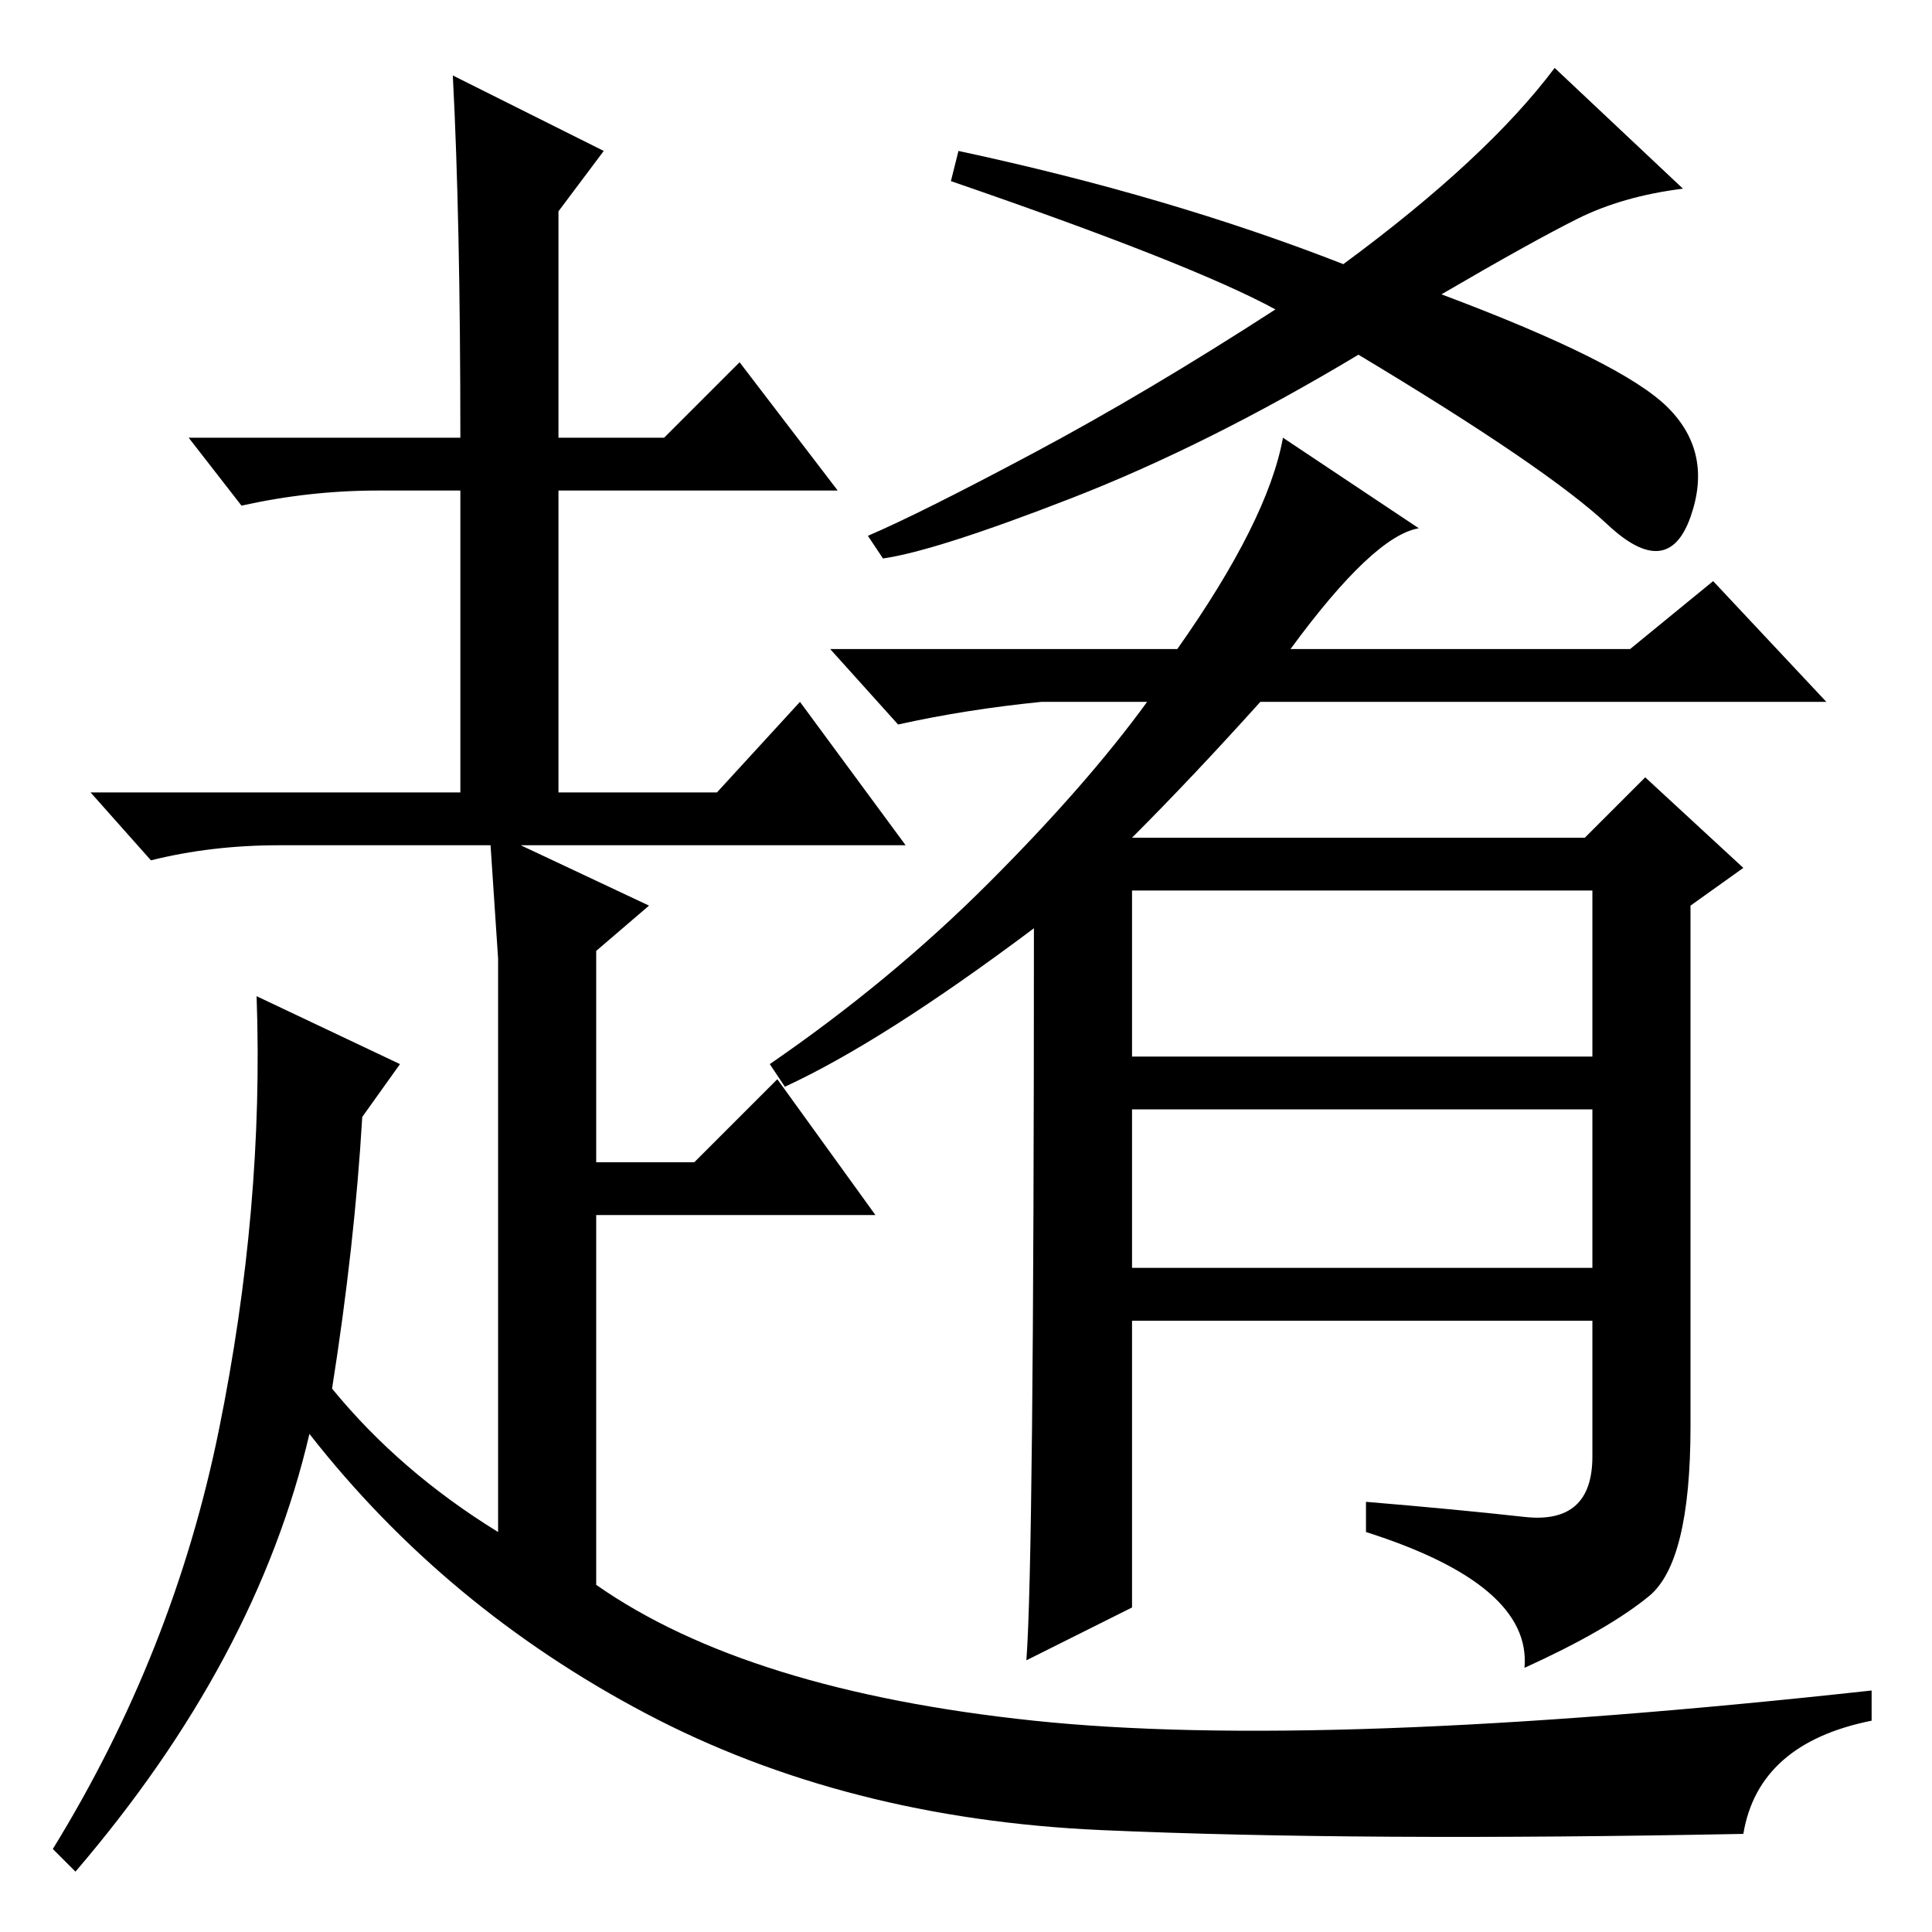 <?xml version="1.0" standalone="no"?>
<!DOCTYPE svg PUBLIC "-//W3C//DTD SVG 1.1//EN" "http://www.w3.org/Graphics/SVG/1.1/DTD/svg11.dtd" >
<svg xmlns="http://www.w3.org/2000/svg" xmlns:xlink="http://www.w3.org/1999/xlink" version="1.1" viewBox="0 -36 256 256">
  <g transform="matrix(1 0 0 -1 0 220)">
   <path fill="currentColor"
d="M178 221q19 14 28 26l17 -16q-8 -1 -14 -4t-18 -10q24 -9 30 -15t3 -14.5t-11 -1t-33 22.5q-20 -12 -38 -19t-25 -8l-2 3q7 3 22 11t32 19q-11 6 -43 17l1 4q28 -6 51 -15zM137 133q-20 -15 -33 -21l-2 3q16 11 29 24t21 24h-14q-10 -1 -19 -3l-9 10h46q12 17 14 28
l18 -12q-6 -1 -17 -16h45l11 9l15 -16h-75q-9 -10 -17 -18h60l8 8l13 -12l-7 -5v-69q0 -18 -5.5 -22.5t-16.5 -9.5q1 11 -21 18v4q12 -1 21 -2t9 8v75h-61v-95l-14 -7q1 13 1 97zM147 81v7h67v-7h-67zM147 109v7h67v-7h-67zM61 198q0 29 -1 48l20 -10l-6 -8v-30h14l10 10
l13 -17h-37v-40h21l11 12l14 -19h-51l17 -8l-7 -6v-28h13l11 11l13 -18h-37v-49q20 -14 58 -18t111 4v-4q-15 -3 -17 -15q-51 -1 -85 0.5t-60.5 15.5t-44.5 37q-7 -30 -31 -58l-3 3q16 26 22 55.5t5 57.5l19 -9l-5 -7q-1 -17 -4 -36q9 -11 22 -19v58v18l-1 15h-28
q-9 0 -17 -2l-8 9h49v40h-11q-9 0 -18 -2l-7 9h36z" />
  </g>

</svg>
